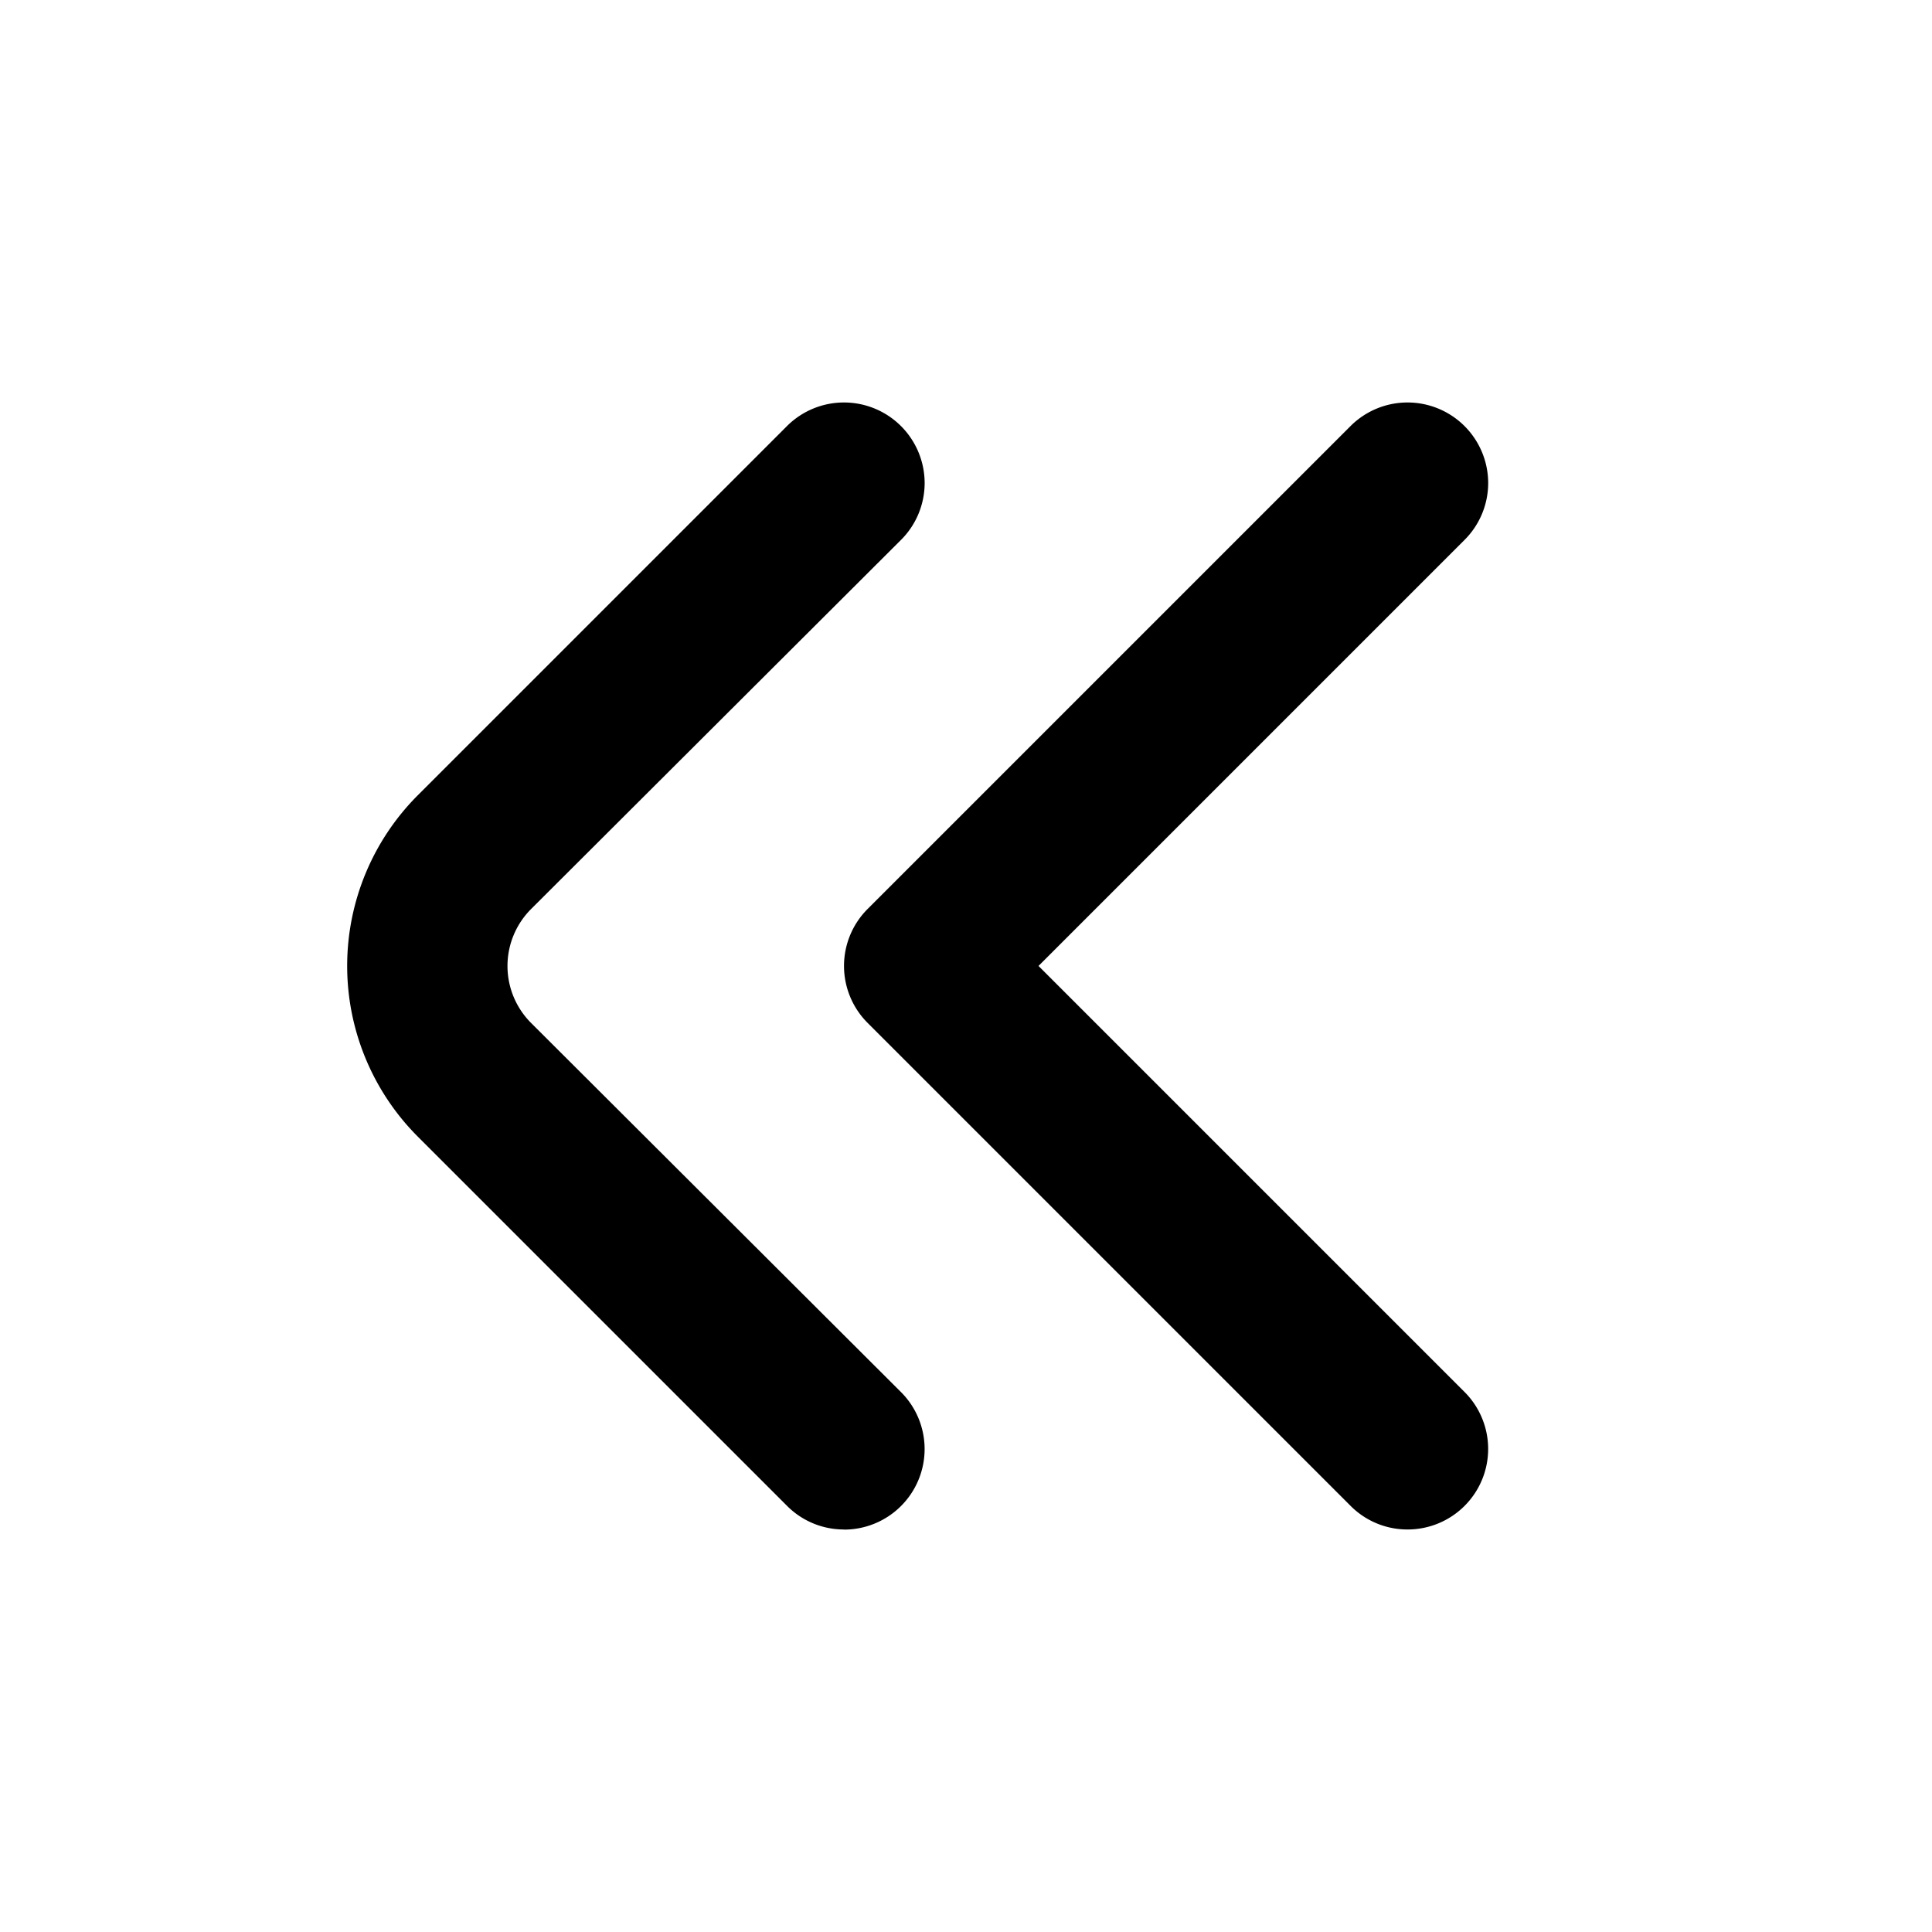<svg xmlns="http://www.w3.org/2000/svg" width="32" height="32"><path d="M13.973 25.333a1.327 1.327 0 0 1-.933-.387l-6.12-6.12a4.001 4.001 0 0 1 0-5.654l6.12-6.12a1.336 1.336 0 0 1 2.275.947 1.331 1.331 0 0 1-.395.947L8.8 15.053a1.334 1.334 0 0 0 0 1.894l6.12 6.107a1.334 1.334 0 0 1-.947 2.281z"/><path d="M23.307 25.333a1.327 1.327 0 0 1-.933-.387l-8-8a1.334 1.334 0 0 1 0-1.894l8-8a1.336 1.336 0 0 1 2.275.947 1.331 1.331 0 0 1-.395.947l-7.053 7.053 7.053 7.053a1.334 1.334 0 0 1-.947 2.281z"/></svg>